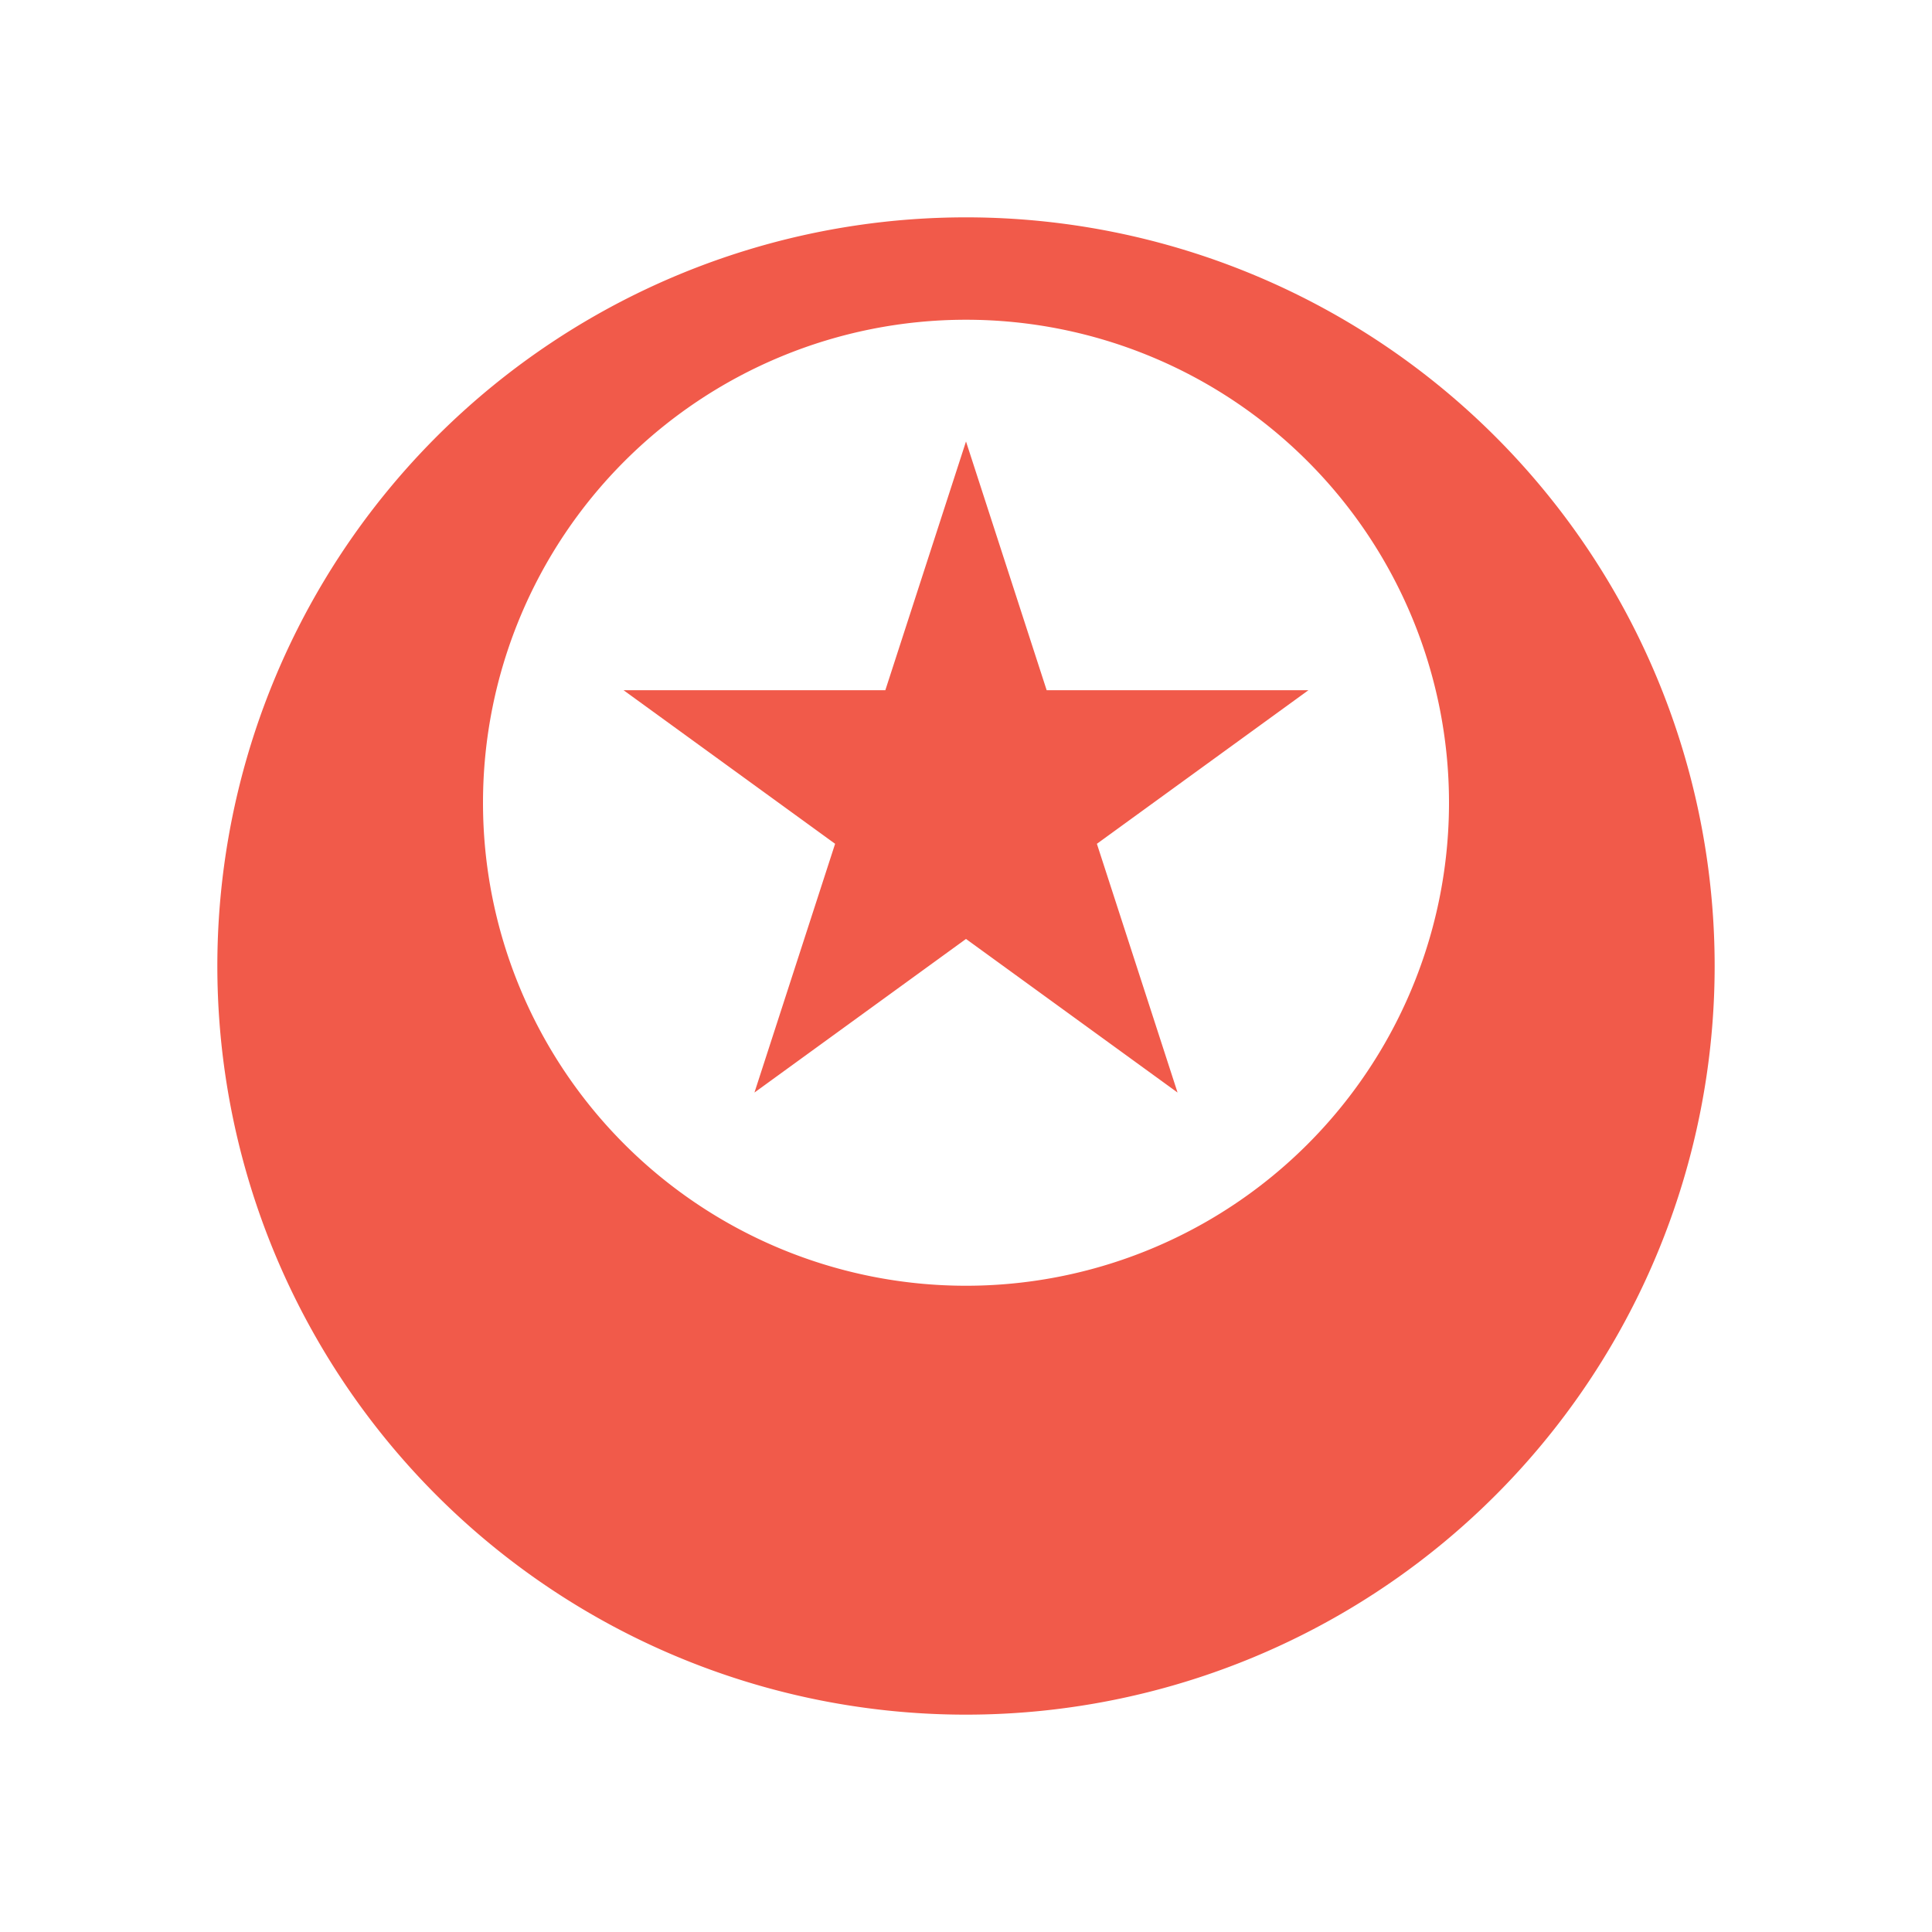 <svg xmlns="http://www.w3.org/2000/svg" viewBox="0 0 40 40"><defs><style>.cls-1{fill:none;}.cls-2{fill:#f15a4a;}</style></defs><title>cai-5xin</title><g id="图层_2" data-name="图层 2"><g id="图层_1-2" data-name="图层 1"><rect class="cls-1" width="40" height="40"/><path class="cls-2" d="M20,4.5A15.5,15.5,0,1,0,35.5,20,15.5,15.5,0,0,0,20,4.5Zm0,22.12a10,10,0,1,1,10-10A10,10,0,0,1,20,26.62ZM20,9.14l1.67,5.15h5.42l-4.38,3.18,1.67,5.15L20,19.44l-4.38,3.18,1.67-5.15-4.38-3.18h5.42Z"/></g></g></svg>